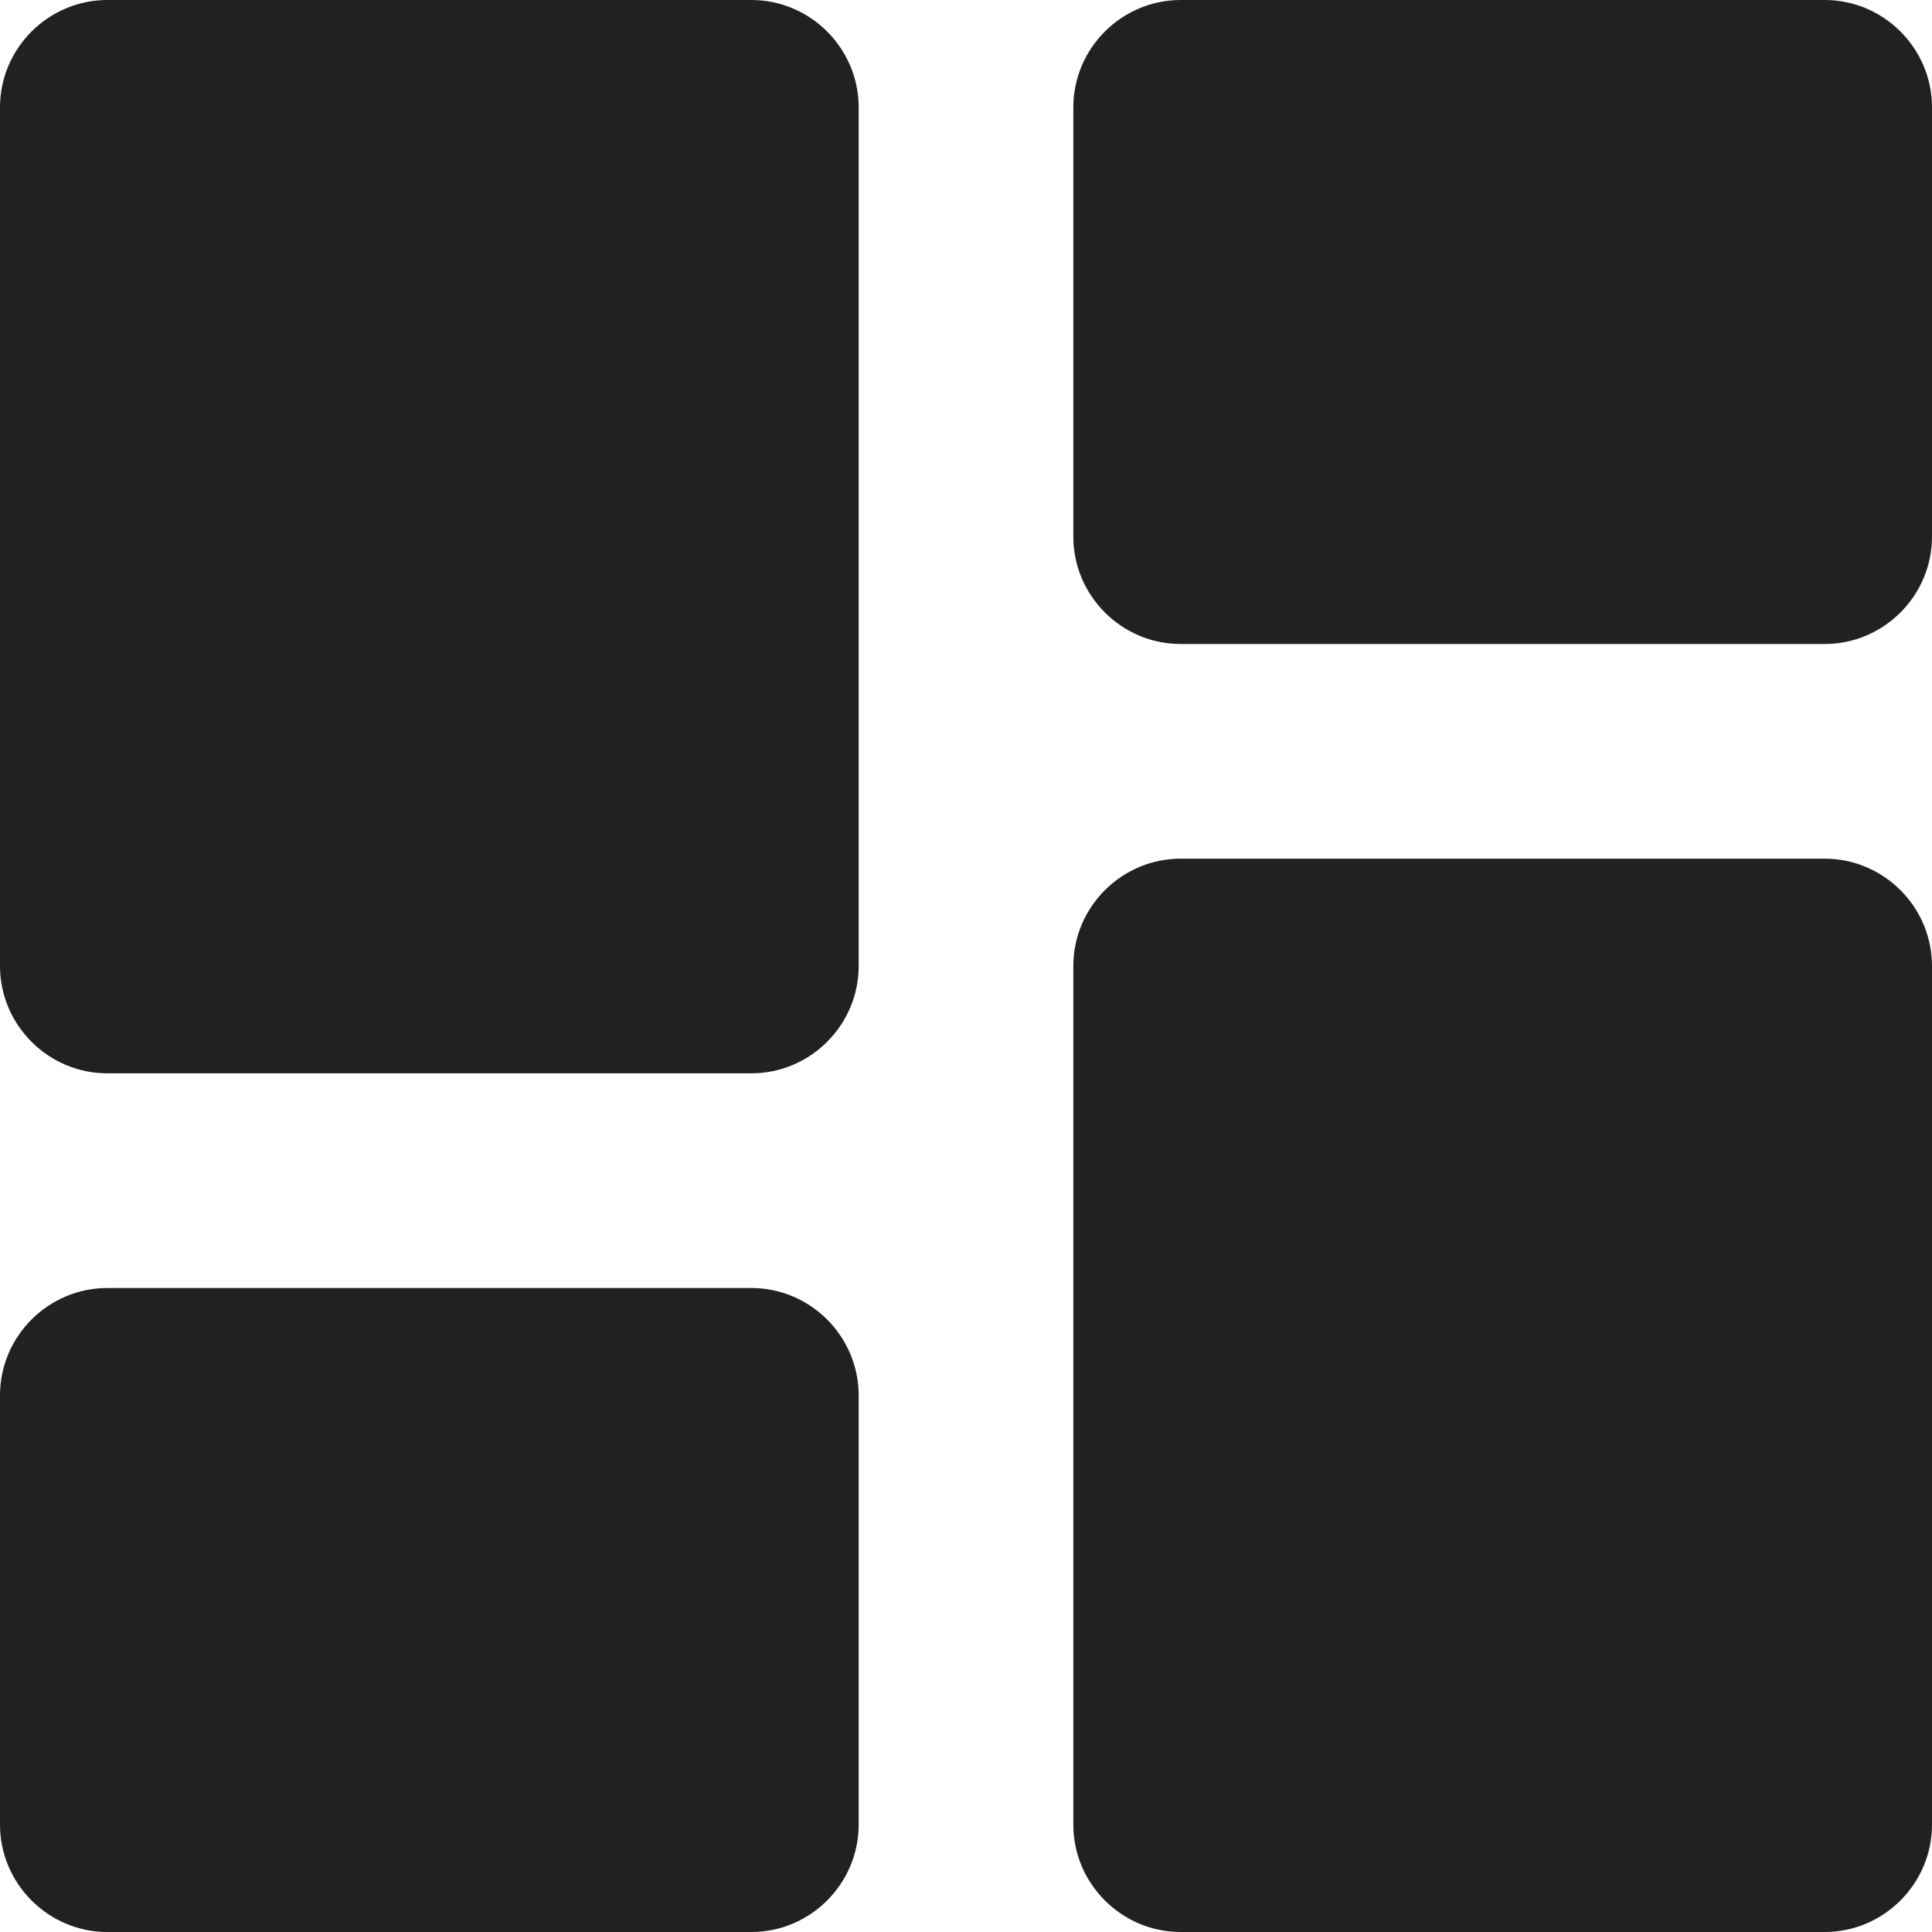<svg width="18" height="18" viewBox="0 0 18 18" fill="none" xmlns="http://www.w3.org/2000/svg">
<path fill-rule="evenodd" clip-rule="evenodd" d="M1 10H7C7.55 10 8 9.55 8 9V1C8 0.45 7.55 0 7 0H1C0.45 0 0 0.45 0 1V9C0 9.55 0.45 10 1 10ZM1 18H7C7.55 18 8 17.55 8 17V13C8 12.45 7.55 12 7 12H1C0.45 12 0 12.45 0 13V17C0 17.55 0.45 18 1 18ZM11 18H17C17.55 18 18 17.55 18 17V9C18 8.45 17.55 8 17 8H11C10.45 8 10 8.45 10 9V17C10 17.55 10.45 18 11 18ZM10 1V5C10 5.55 10.45 6 11 6H17C17.55 6 18 5.55 18 5V1C18 0.45 17.55 0 17 0H11C10.45 0 10 0.45 10 1Z" fill="#222020"/>
</svg>
